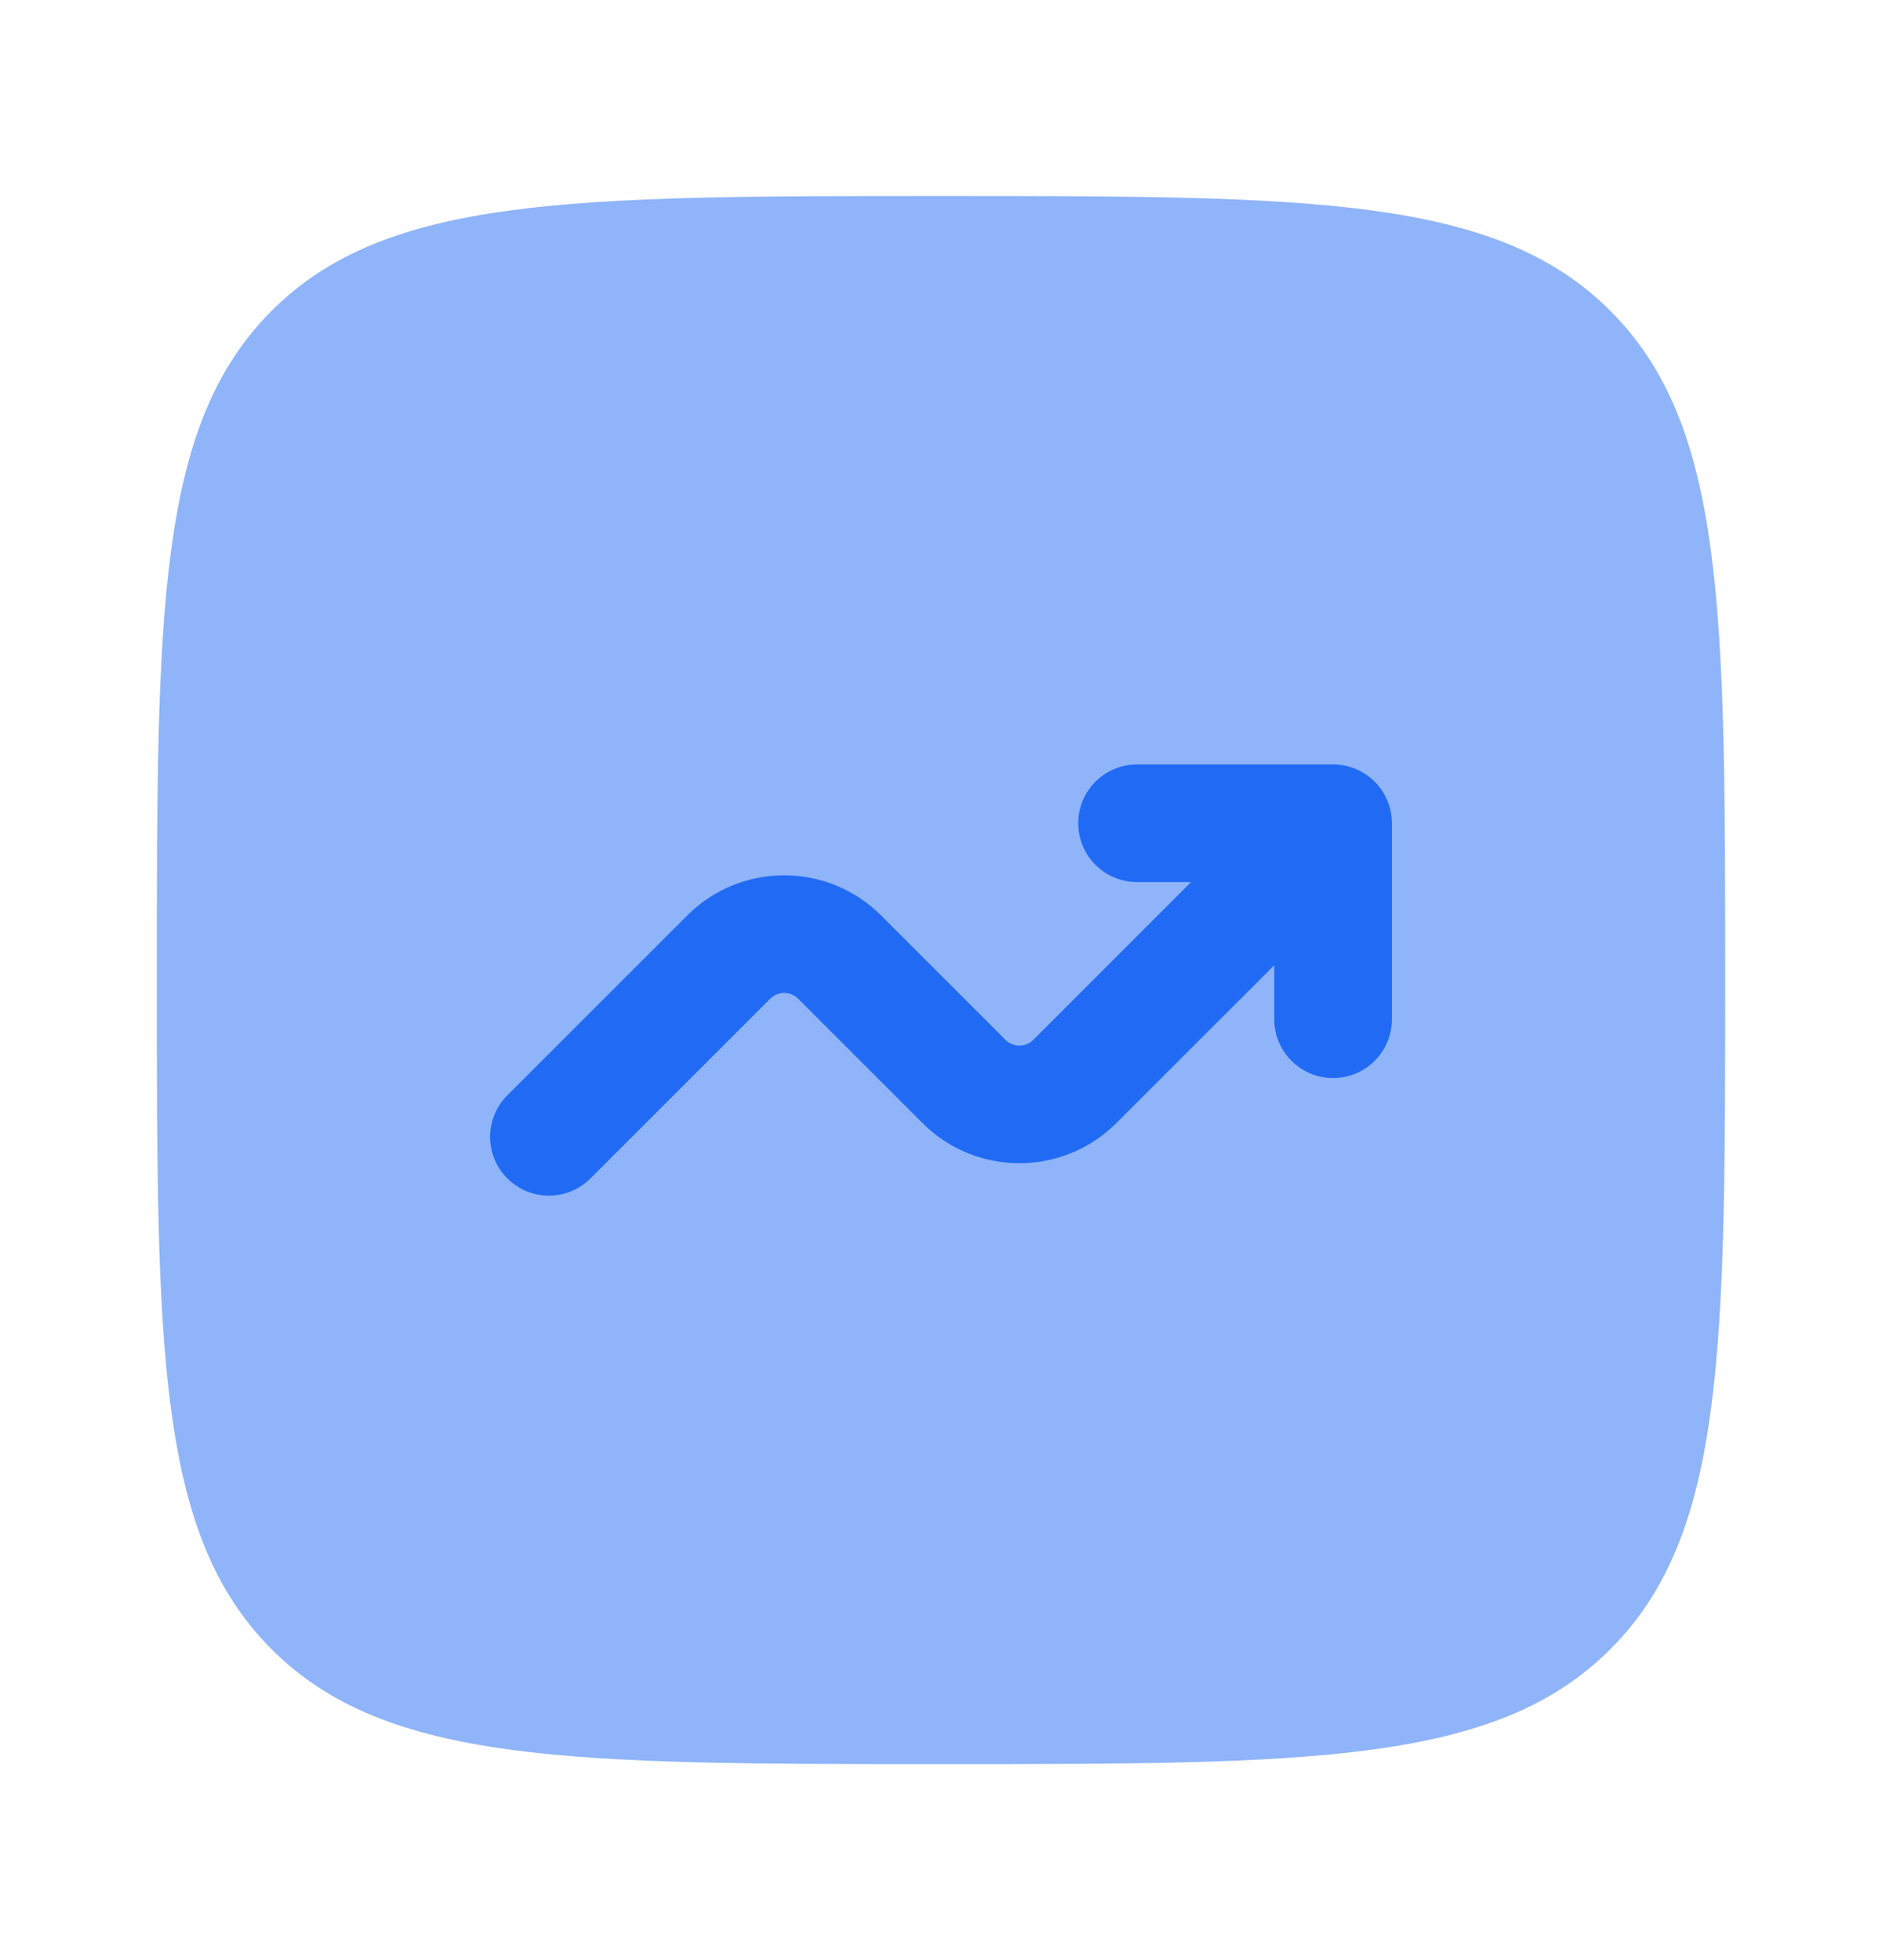 <svg width="24" height="25" viewBox="0 0 24 25" fill="none" xmlns="http://www.w3.org/2000/svg">
<path opacity="0.5" d="M2 12.5C2 7.786 2 5.429 3.464 3.964C4.929 2.5 7.286 2.5 12 2.5C16.714 2.5 19.071 2.5 20.535 3.964C22 5.429 22 7.786 22 12.5C22 17.214 22 19.571 20.535 21.035C19.071 22.5 16.714 22.5 12 22.5C7.286 22.5 4.929 22.5 3.464 21.035C2 19.571 2 17.214 2 12.5Z" fill="#216BF4"/>
<path d="M14.5 11.25C14.086 11.25 13.75 10.914 13.75 10.5C13.75 10.086 14.086 9.75 14.5 9.75H17C17.414 9.75 17.75 10.086 17.75 10.5V13C17.75 13.414 17.414 13.75 17 13.75C16.586 13.75 16.25 13.414 16.25 13V12.311L14.237 14.323C13.554 15.007 12.446 15.007 11.763 14.323L10.177 12.737C10.079 12.64 9.921 12.64 9.823 12.737L7.53 15.03C7.237 15.323 6.763 15.323 6.47 15.03C6.177 14.737 6.177 14.263 6.47 13.97L8.763 11.677C9.446 10.993 10.554 10.993 11.237 11.677L12.823 13.263C12.921 13.36 13.079 13.36 13.177 13.263L15.189 11.25H14.5Z" fill="#216BF4"/>
</svg>
